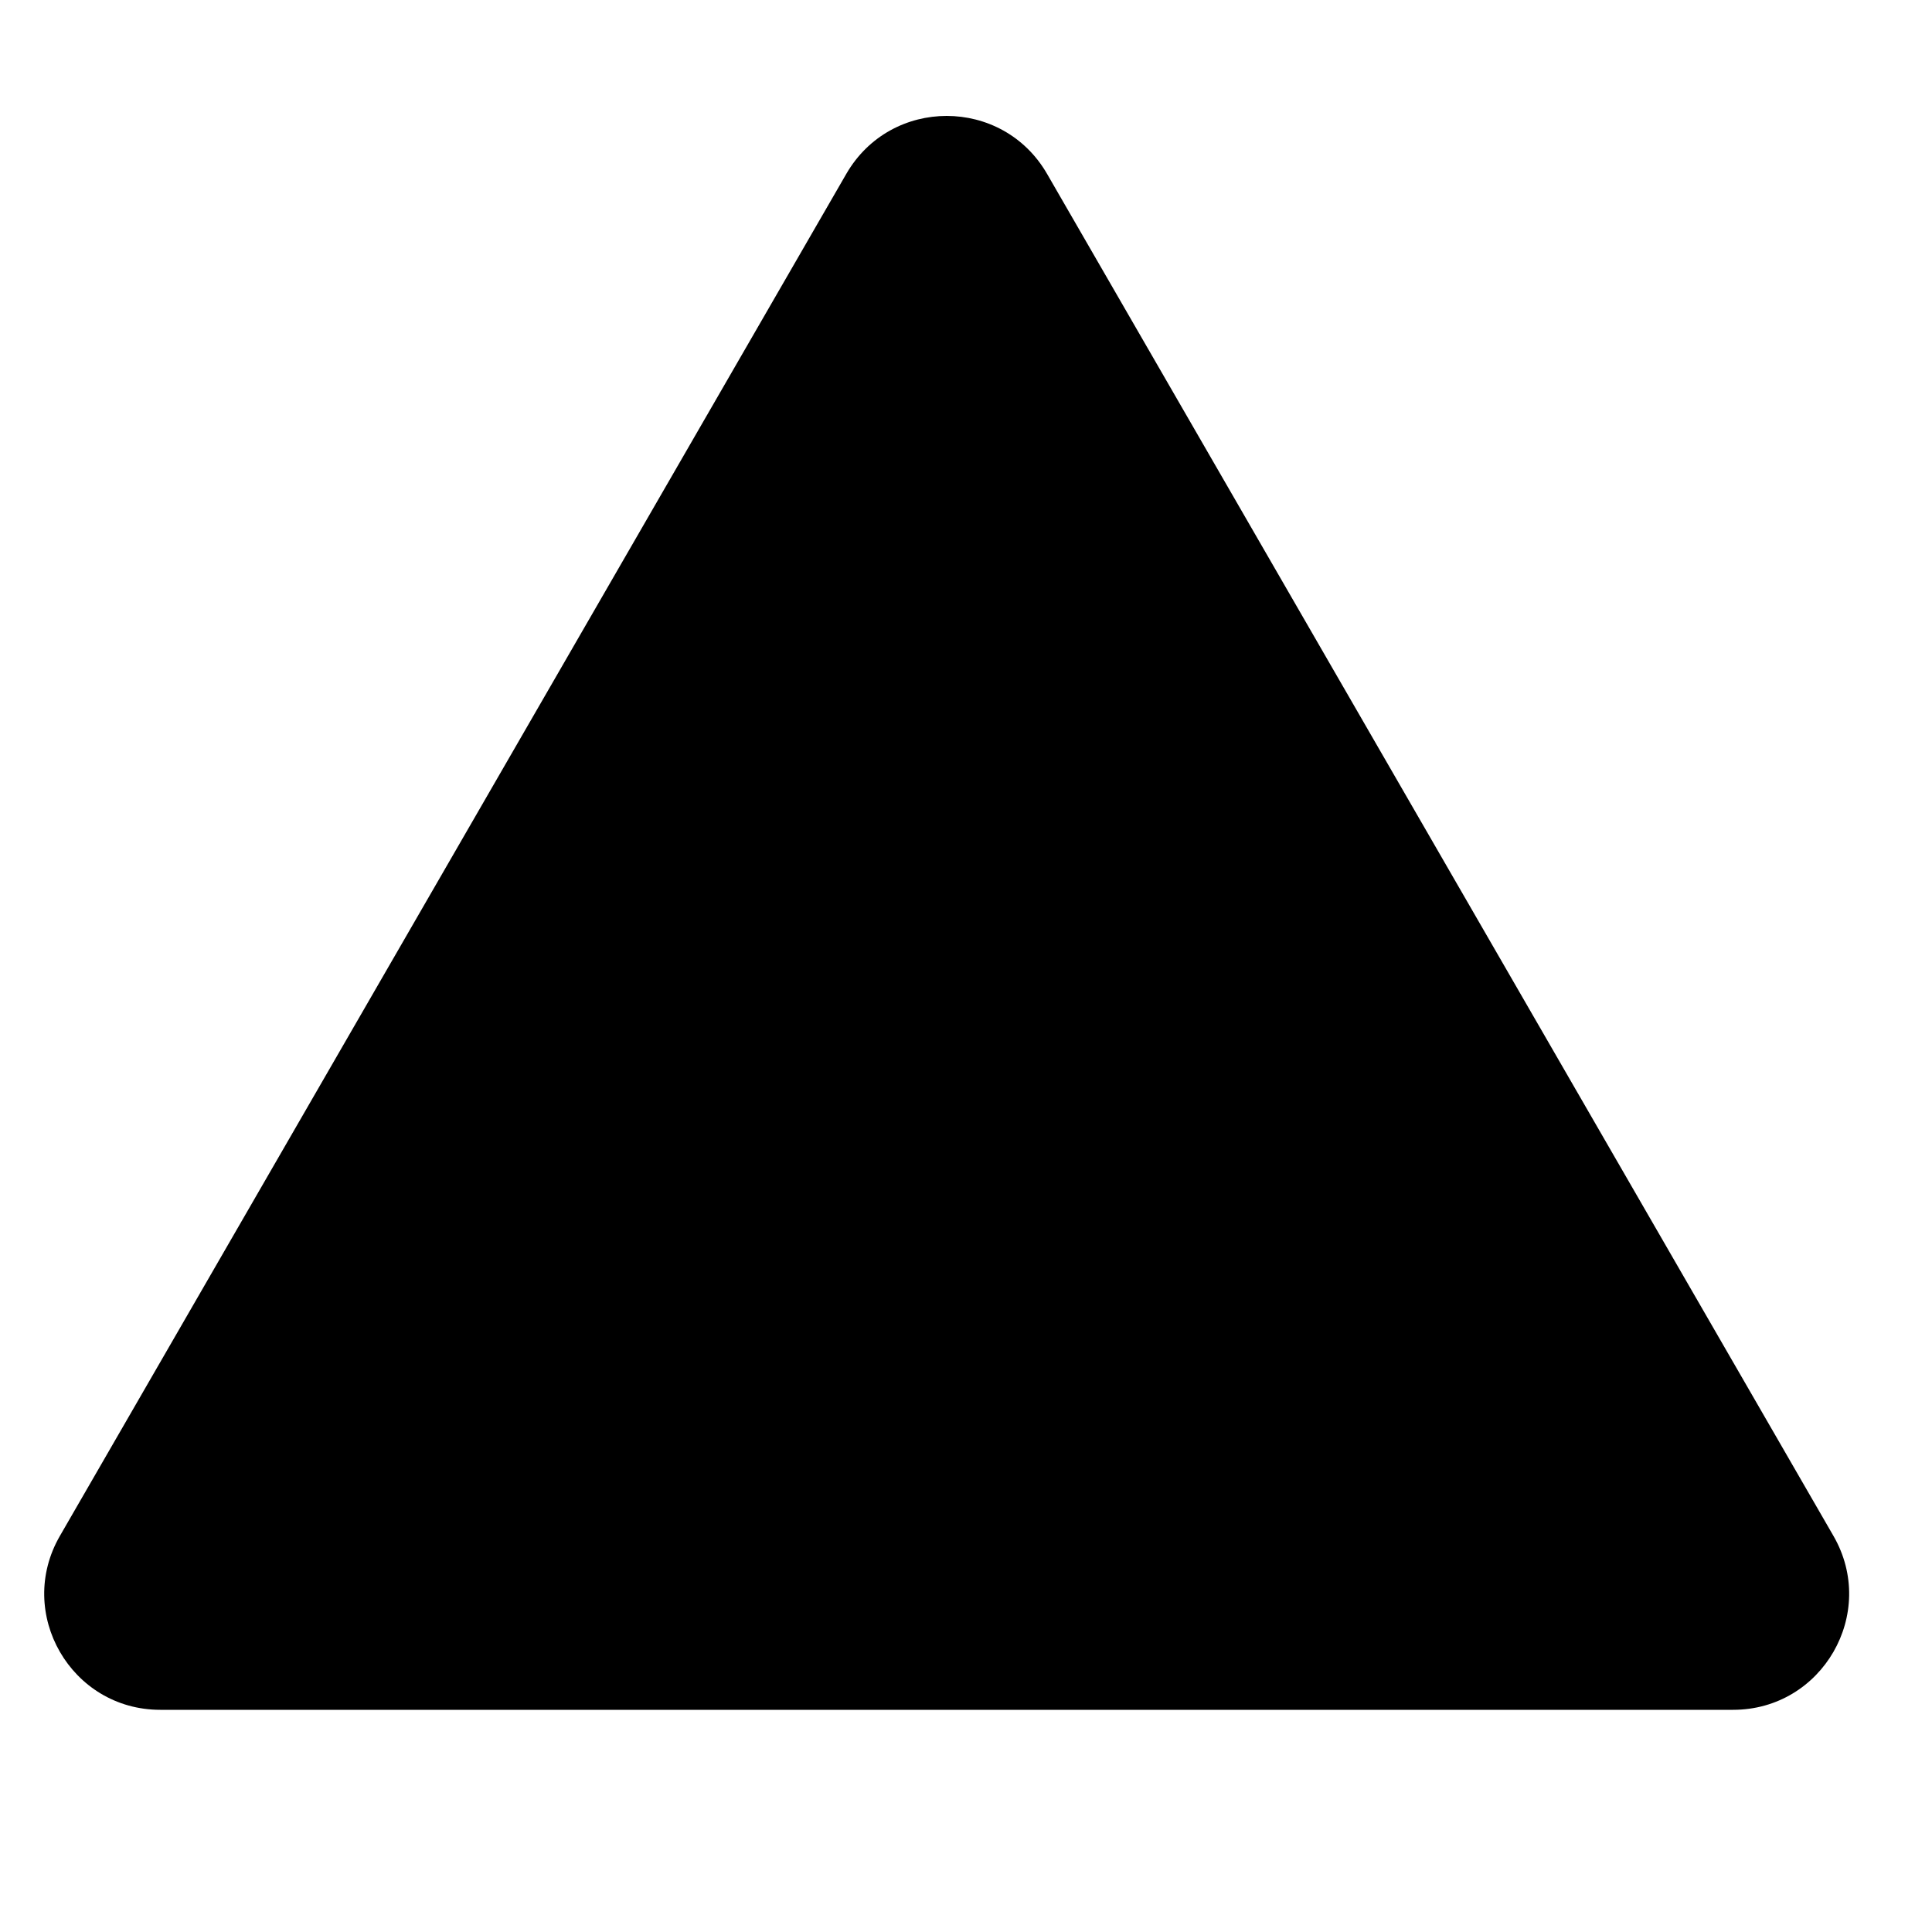 <svg width="50" height="50" viewBox="0 0 50 50" fill="none" xmlns="http://www.w3.org/2000/svg">
<g clip-path="url(#clip0_925_621)">
<path d="M21.902 4.5C23.057 2.5 25.943 2.5 27.098 4.5L47.45 39.75C48.604 41.75 47.161 44.25 44.852 44.25H4.148C1.839 44.25 0.396 41.75 1.55 39.75L21.902 4.5Z" fill="black"/>
</g>
<defs>
<clipPath id="clip0_925_621">
<rect width="50" height="50" fill="white"/>
</clipPath>
</defs>
</svg>
